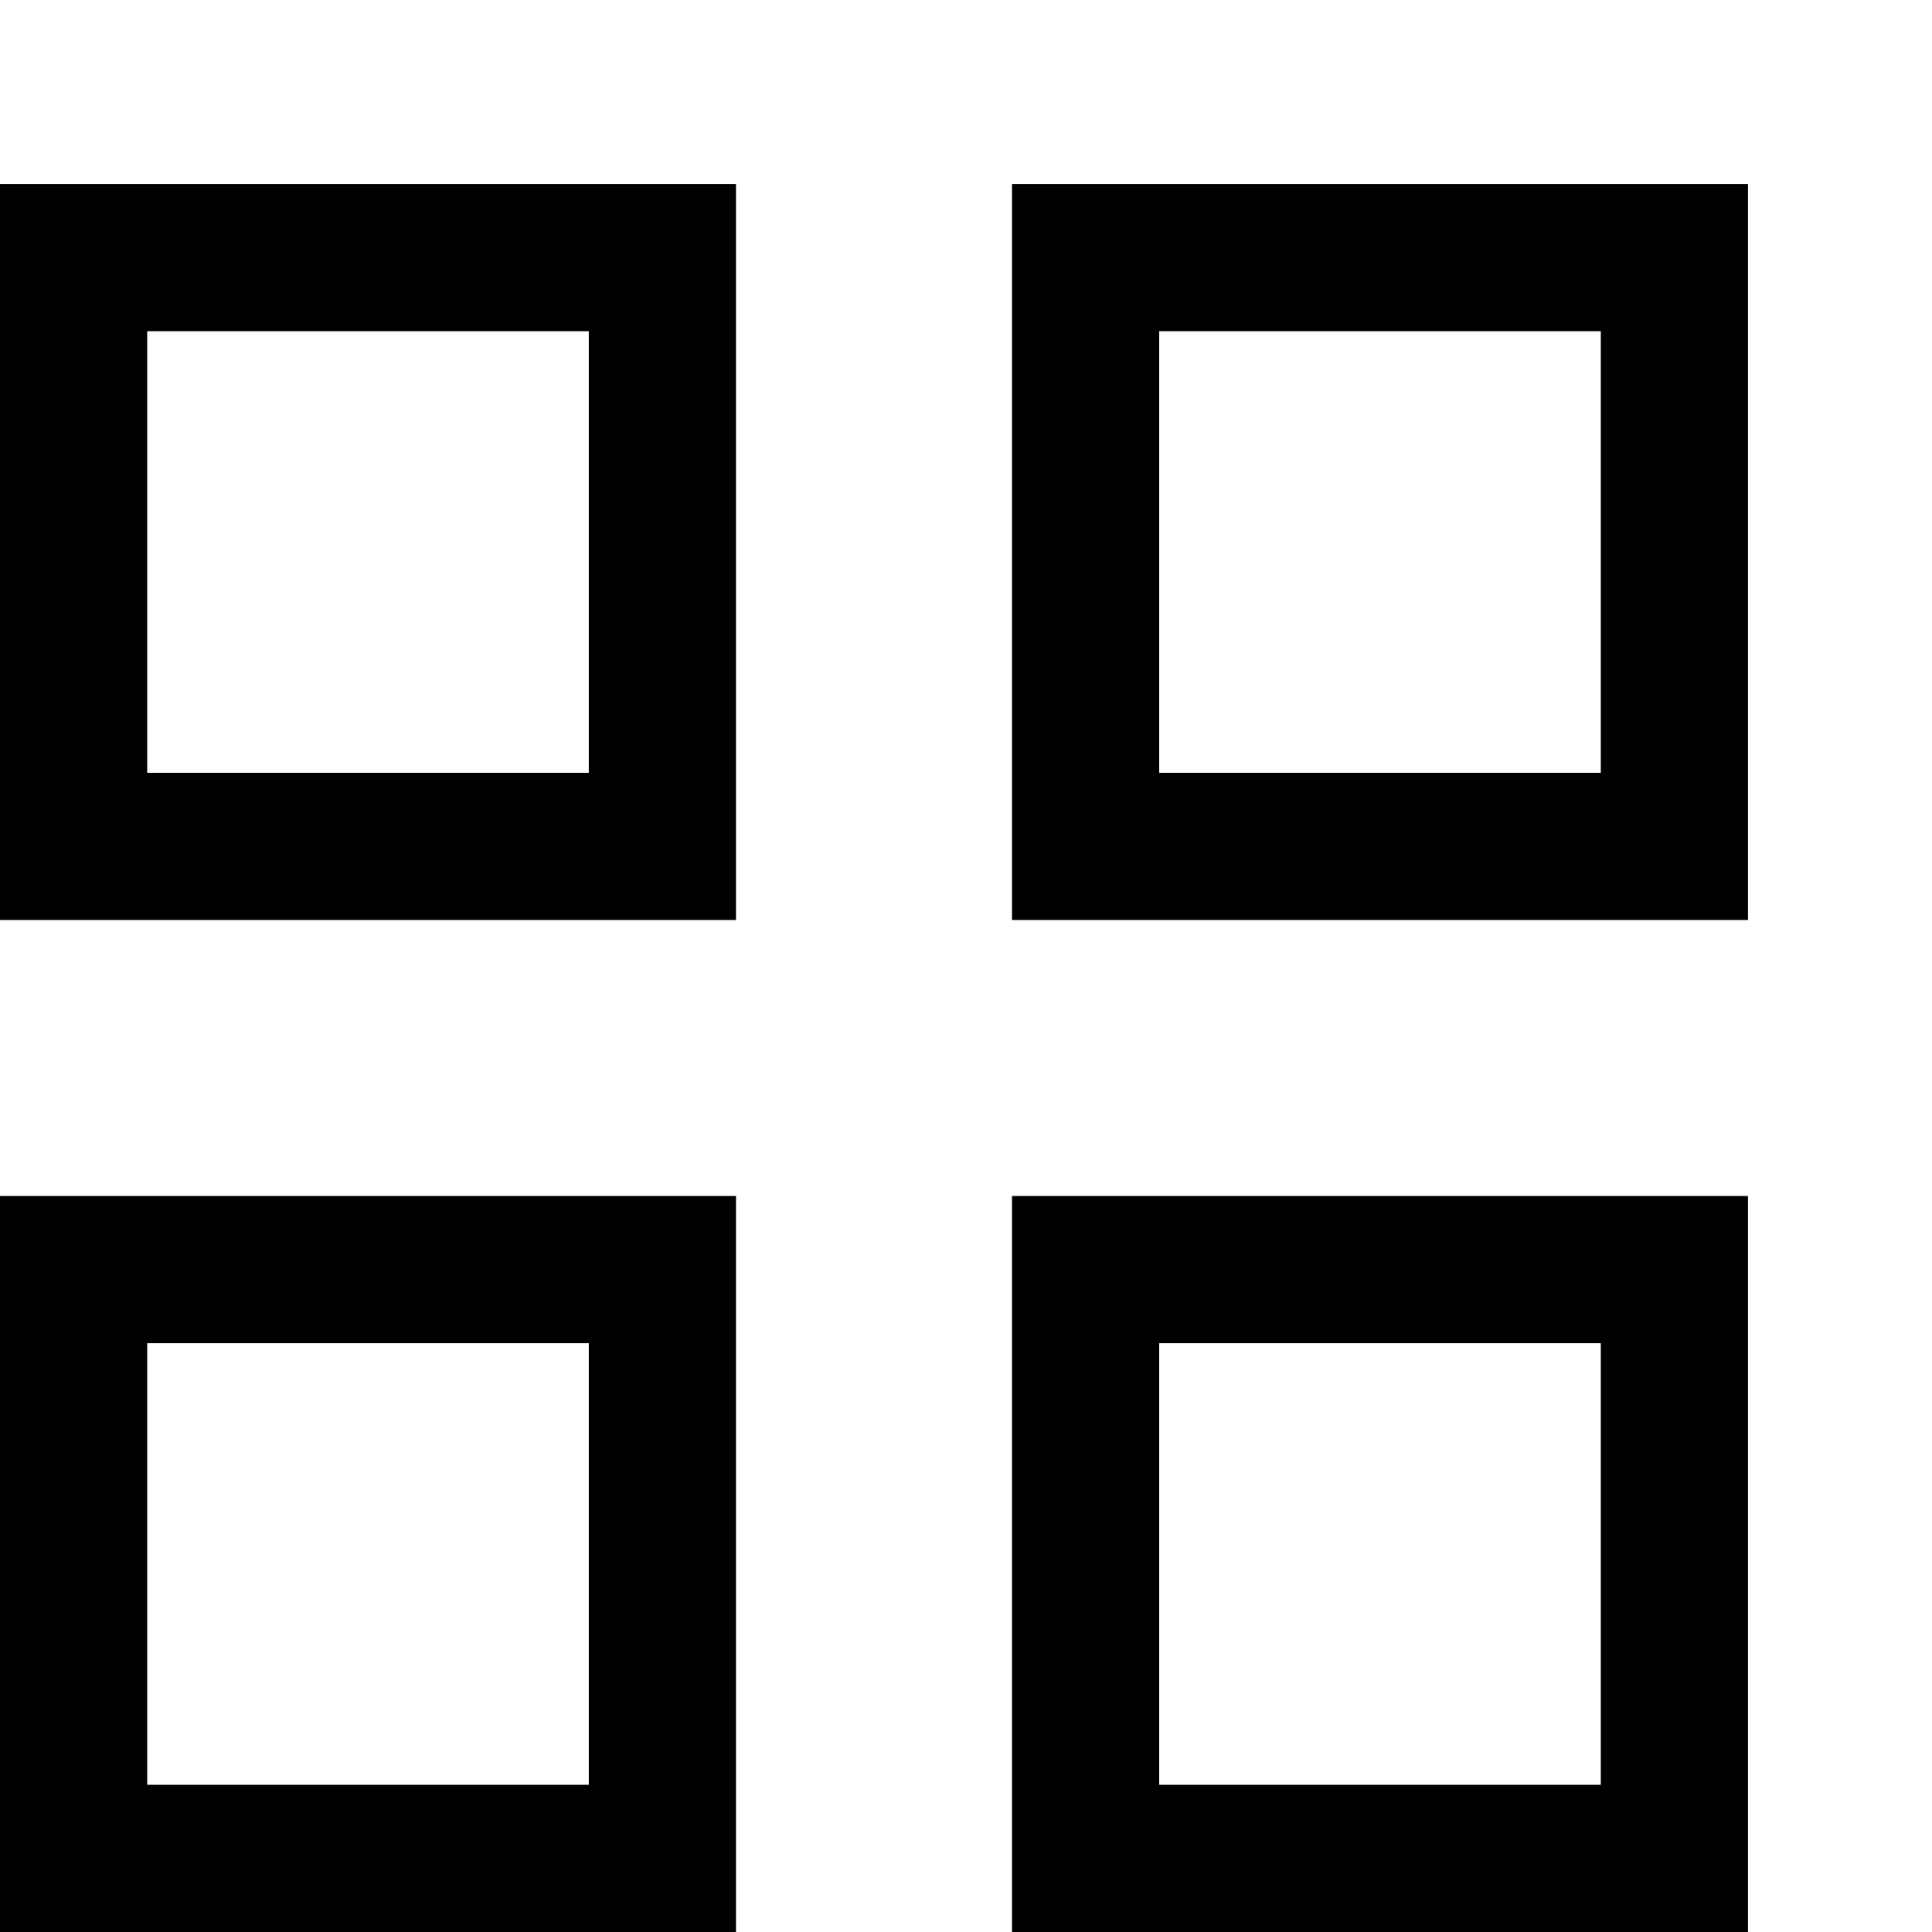<svg xmlns="http://www.w3.org/2000/svg" xmlns:xlink="http://www.w3.org/1999/xlink" width="21" height="21" viewBox="0 0 21 21">
  <defs>
    <clipPath id="clip-path">
      <rect id="사각형_3818" data-name="사각형 3818" width="21" height="21" transform="translate(21 19)" fill="rgba(194,0,219,0.13)"/>
    </clipPath>
  </defs>
  <g id="마스크_그룹_1050" data-name="마스크 그룹 1050" transform="translate(-21 -19)" clip-path="url(#clip-path)">
    <g id="그룹_1087" data-name="그룹 1087" transform="translate(12422 -17650)">
      <g id="사각형_3750" data-name="사각형 3750" transform="translate(-12401 17671)" fill="none" stroke="#000" stroke-width="1.6">
        <rect width="8" height="8" stroke="none"/>
        <rect x="0.8" y="0.8" width="6.4" height="6.4" fill="none"/>
      </g>
      <g id="사각형_3751" data-name="사각형 3751" transform="translate(-12390 17671)" fill="none" stroke="#000" stroke-width="1.6">
        <rect width="8" height="8" stroke="none"/>
        <rect x="0.8" y="0.8" width="6.4" height="6.4" fill="none"/>
      </g>
      <g id="사각형_3752" data-name="사각형 3752" transform="translate(-12401 17682)" fill="none" stroke="#000" stroke-width="1.6">
        <rect width="8" height="8" stroke="none"/>
        <rect x="0.8" y="0.8" width="6.4" height="6.4" fill="none"/>
      </g>
      <g id="사각형_3753" data-name="사각형 3753" transform="translate(-12390 17682)" fill="none" stroke="#000" stroke-width="1.6">
        <rect width="8" height="8" stroke="none"/>
        <rect x="0.8" y="0.8" width="6.4" height="6.4" fill="none"/>
      </g>
    </g>
  </g>
</svg>
